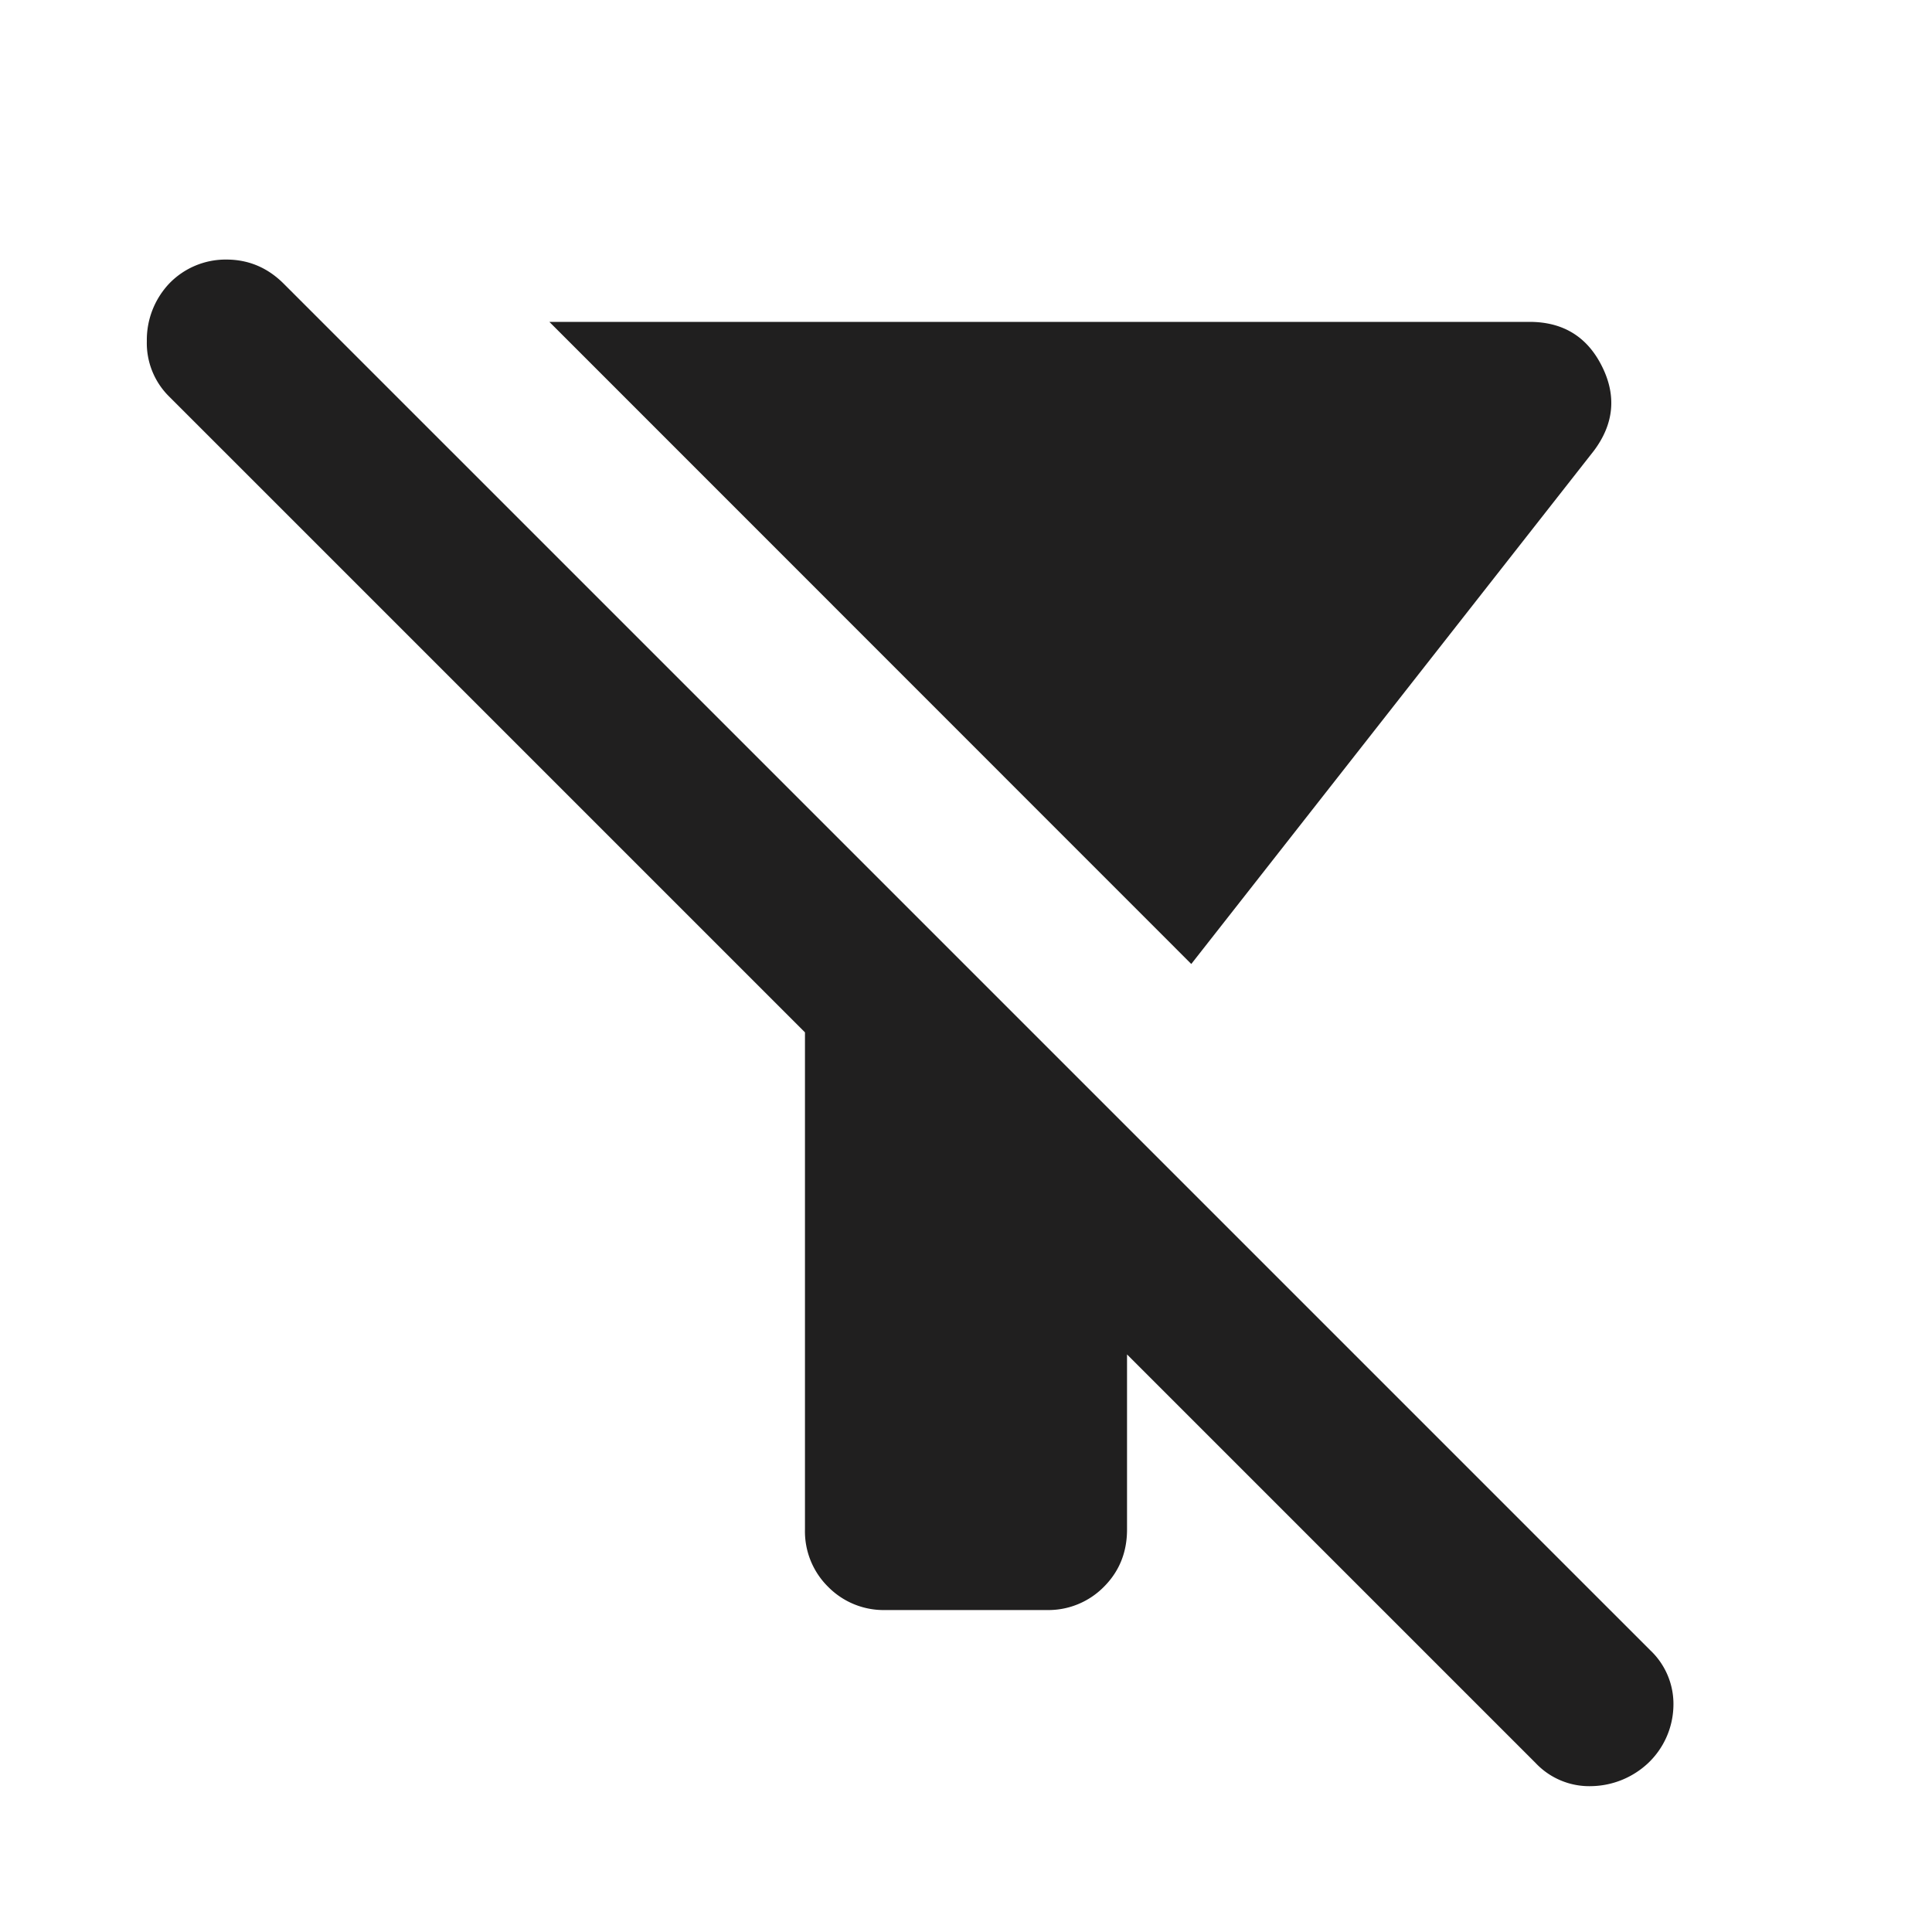 <svg xmlns="http://www.w3.org/2000/svg" width="20" height="20" fill="none" viewBox="0 0 20 20">
  <path fill="#201F1F" d="M12.333 9.98 5.687 3.332h10.146c.347 0 .597.153.75.459.153.305.125.597-.083.875l-4.167 5.312Zm-.666 4.04v1.813c0 .236-.08.434-.24.594a.807.807 0 0 1-.594.24H9.167a.806.806 0 0 1-.594-.24.806.806 0 0 1-.24-.594v-5.146L1.75 4.104a.777.777 0 0 1-.23-.573.85.85 0 0 1 .23-.594.811.811 0 0 1 .594-.25c.229 0 .427.084.593.25l14.146 14.146a.764.764 0 0 1 .24.584.839.839 0 0 1-.26.583.88.88 0 0 1-.584.24.763.763 0 0 1-.583-.24l-4.23-4.23Z"/>
</svg>
